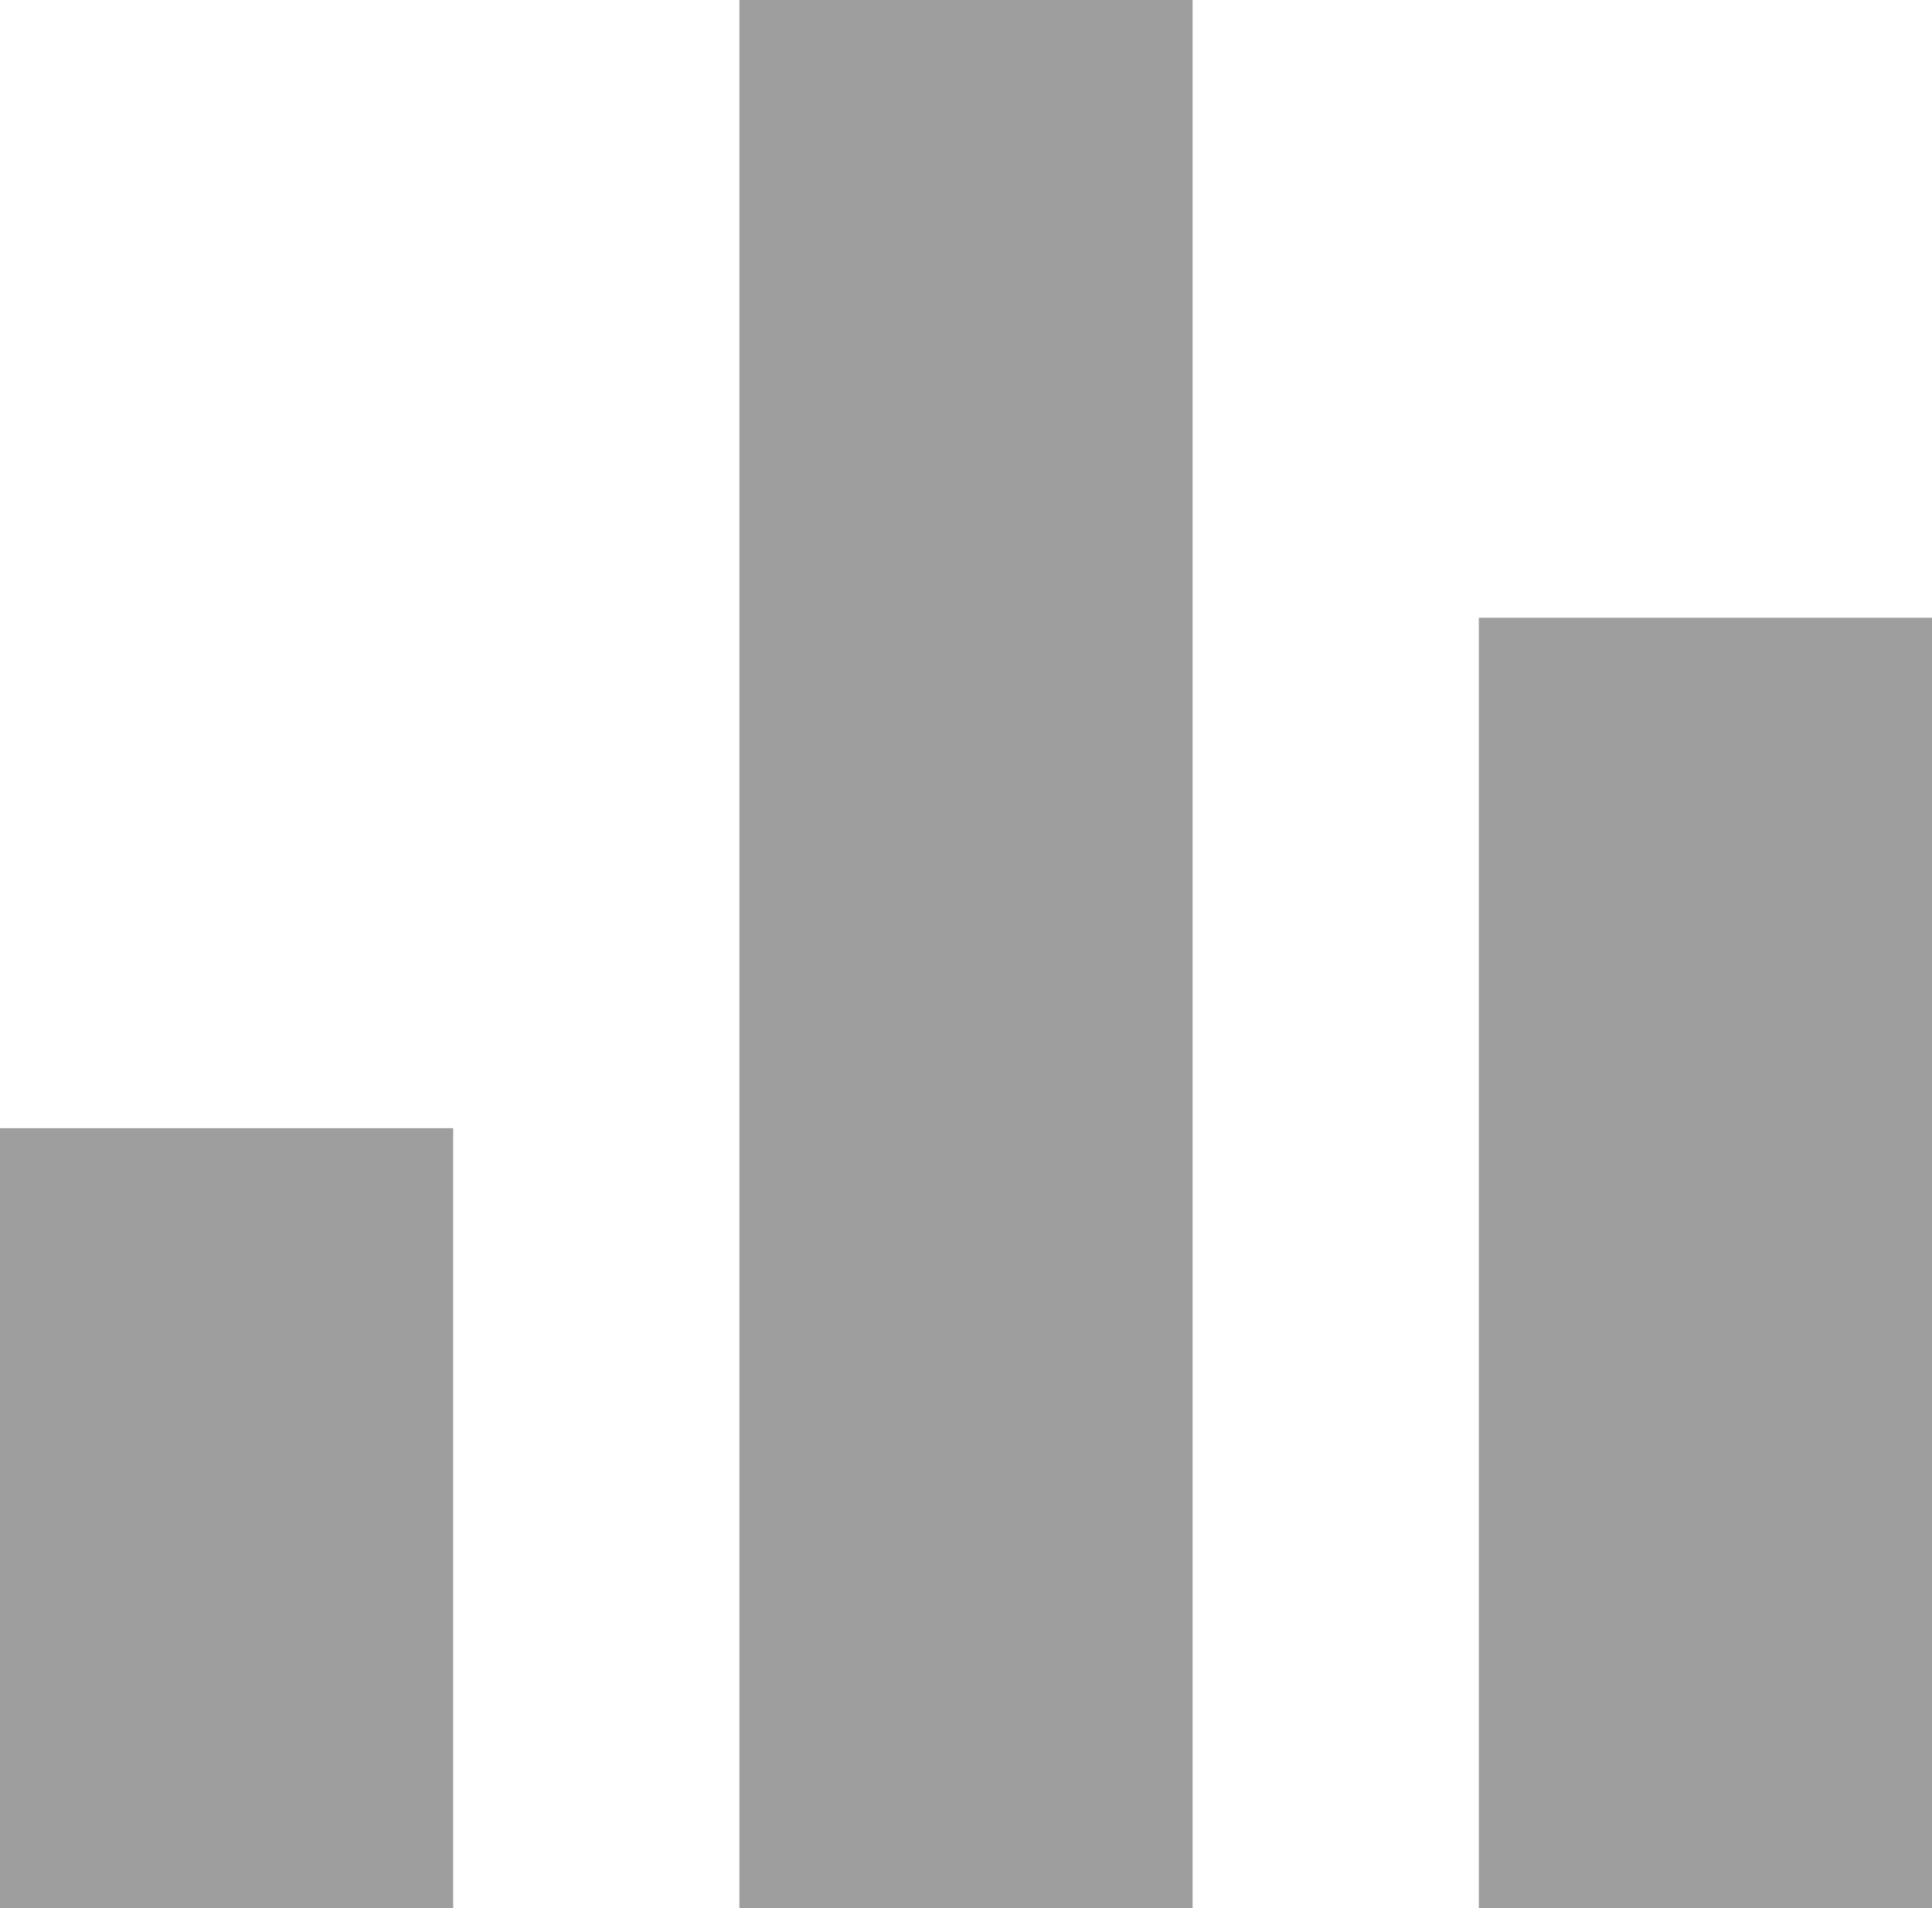 <?xml version="1.0" encoding="utf-8"?>
<!-- Generator: Adobe Illustrator 18.1.1, SVG Export Plug-In . SVG Version: 6.00 Build 0)  -->
<svg version="1.1" id="Layer_1" xmlns="http://www.w3.org/2000/svg" xmlns:xlink="http://www.w3.org/1999/xlink" x="0px" y="0px"
	 viewBox="334 796 810 800" enable-background="new 334 796 810 800" xml:space="preserve">
<rect x="334" y="1269" fill="#9E9E9E" width="190" height="327"/>
<rect x="644" y="796" fill="#9E9E9E" width="190" height="800"/>
<rect x="954" y="1055" fill="#9E9E9E" width="190" height="541"/>
</svg>
